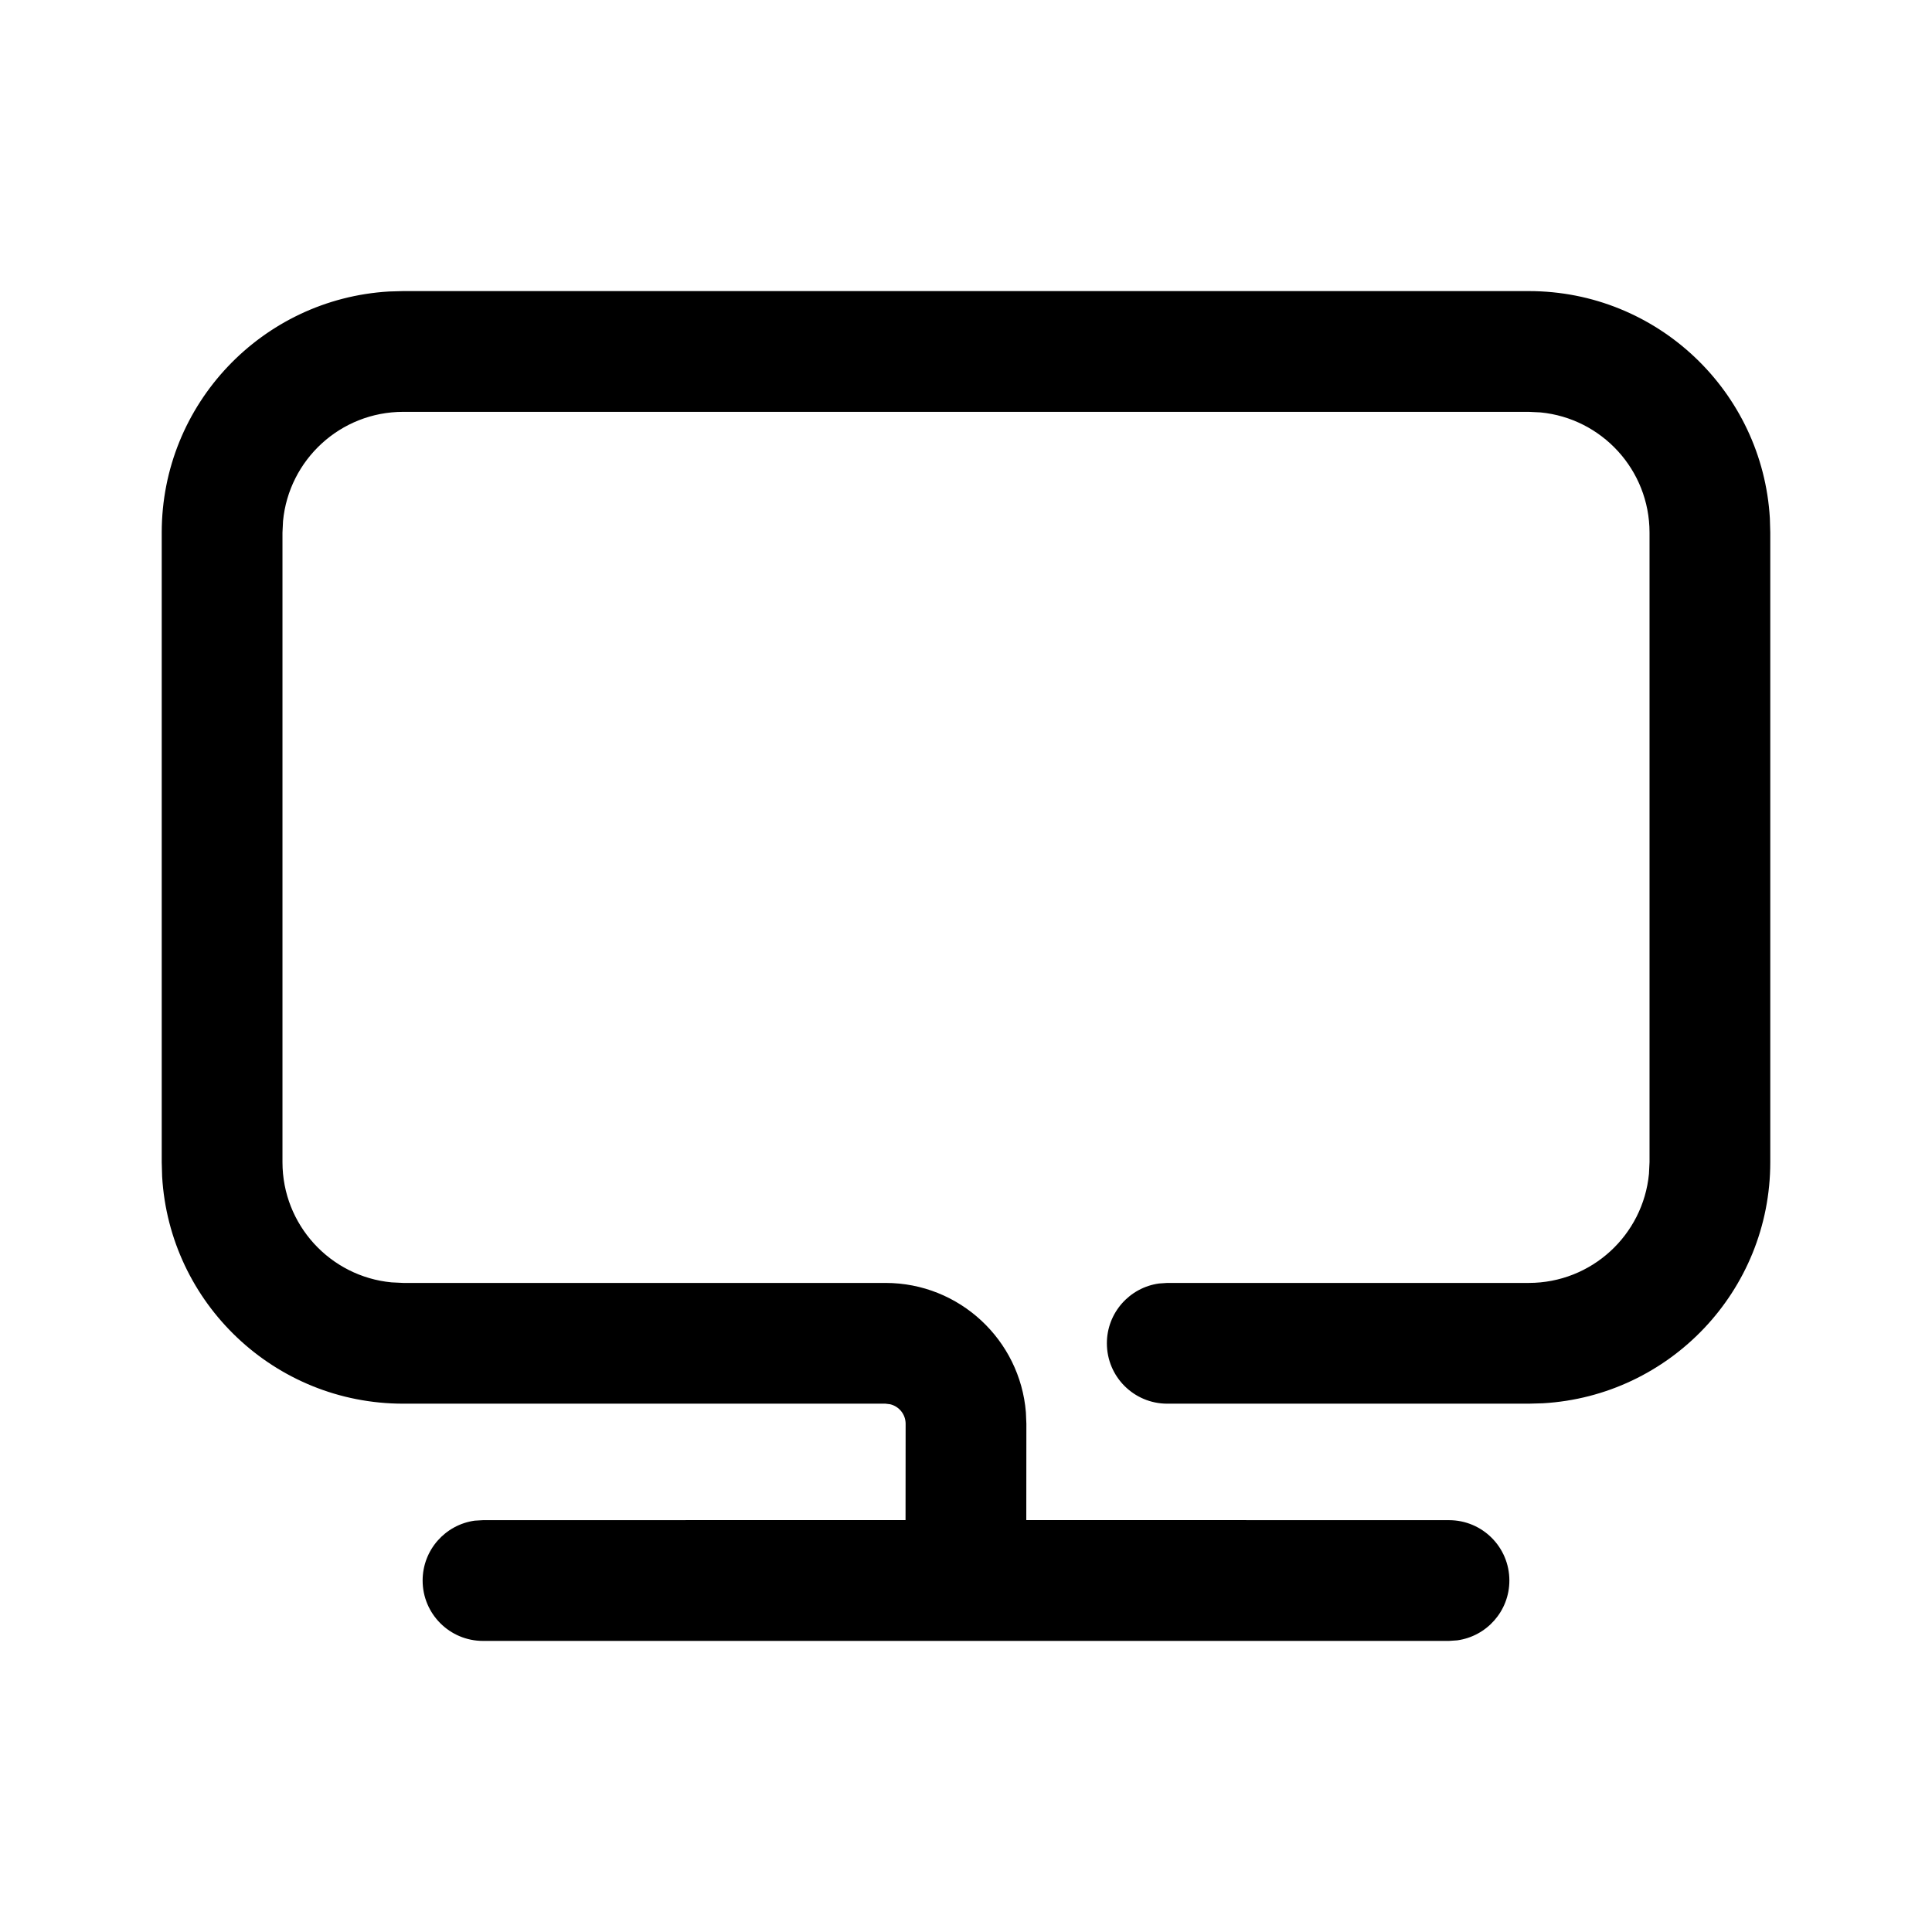<?xml version="1.0" encoding="UTF-8"?>
<svg viewBox="0 0 24 24" version="1.1" xmlns="http://www.w3.org/2000/svg" xmlns:xlink="http://www.w3.org/1999/xlink">
    <g id="页面-1" stroke="none" stroke-width="1">
        <g id="画板" transform="translate(-789, -3860)">
            <g id="编组" transform="translate(789, 3860)">
                <path d="M18.991,3.616 C20.589,3.616 21.895,4.865 21.986,6.44 L21.991,6.616 L21.991,14.437 C21.991,16.035 20.742,17.341 19.167,17.432 L18.991,17.437 L14.5,17.437 C14.086,17.437 13.75,17.102 13.75,16.687 C13.75,16.308 14.032,15.994 14.398,15.944 L14.5,15.937 L18.991,15.937 C19.771,15.937 20.411,15.343 20.484,14.582 L20.491,14.437 L20.491,6.616 C20.491,5.836 19.896,5.196 19.136,5.123 L18.991,5.116 L5.009,5.116 C4.229,5.116 3.589,5.711 3.516,6.472 L3.509,6.616 L3.509,14.437 C3.509,15.217 4.104,15.858 4.864,15.93 L5.009,15.937 L11,15.937 C11.918,15.937 12.671,16.645 12.744,17.544 L12.75,17.687 L12.749,18.883 L18,18.884 C18.414,18.884 18.75,19.219 18.75,19.634 C18.75,20.013 18.468,20.327 18.102,20.377 L18,20.384 L6,20.384 C5.586,20.384 5.25,20.048 5.25,19.634 C5.25,19.254 5.532,18.94 5.898,18.89 L6,18.884 L11.249,18.883 L11.25,17.687 C11.25,17.569 11.168,17.47 11.057,17.444 L11,17.437 L5.009,17.437 C3.411,17.437 2.105,16.189 2.014,14.614 L2.009,14.437 L2.009,6.616 C2.009,5.018 3.258,3.713 4.833,3.621 L5.009,3.616 L18.991,3.616 Z" id="形状结合"></path>
            </g>
        </g>
    </g>
</svg>